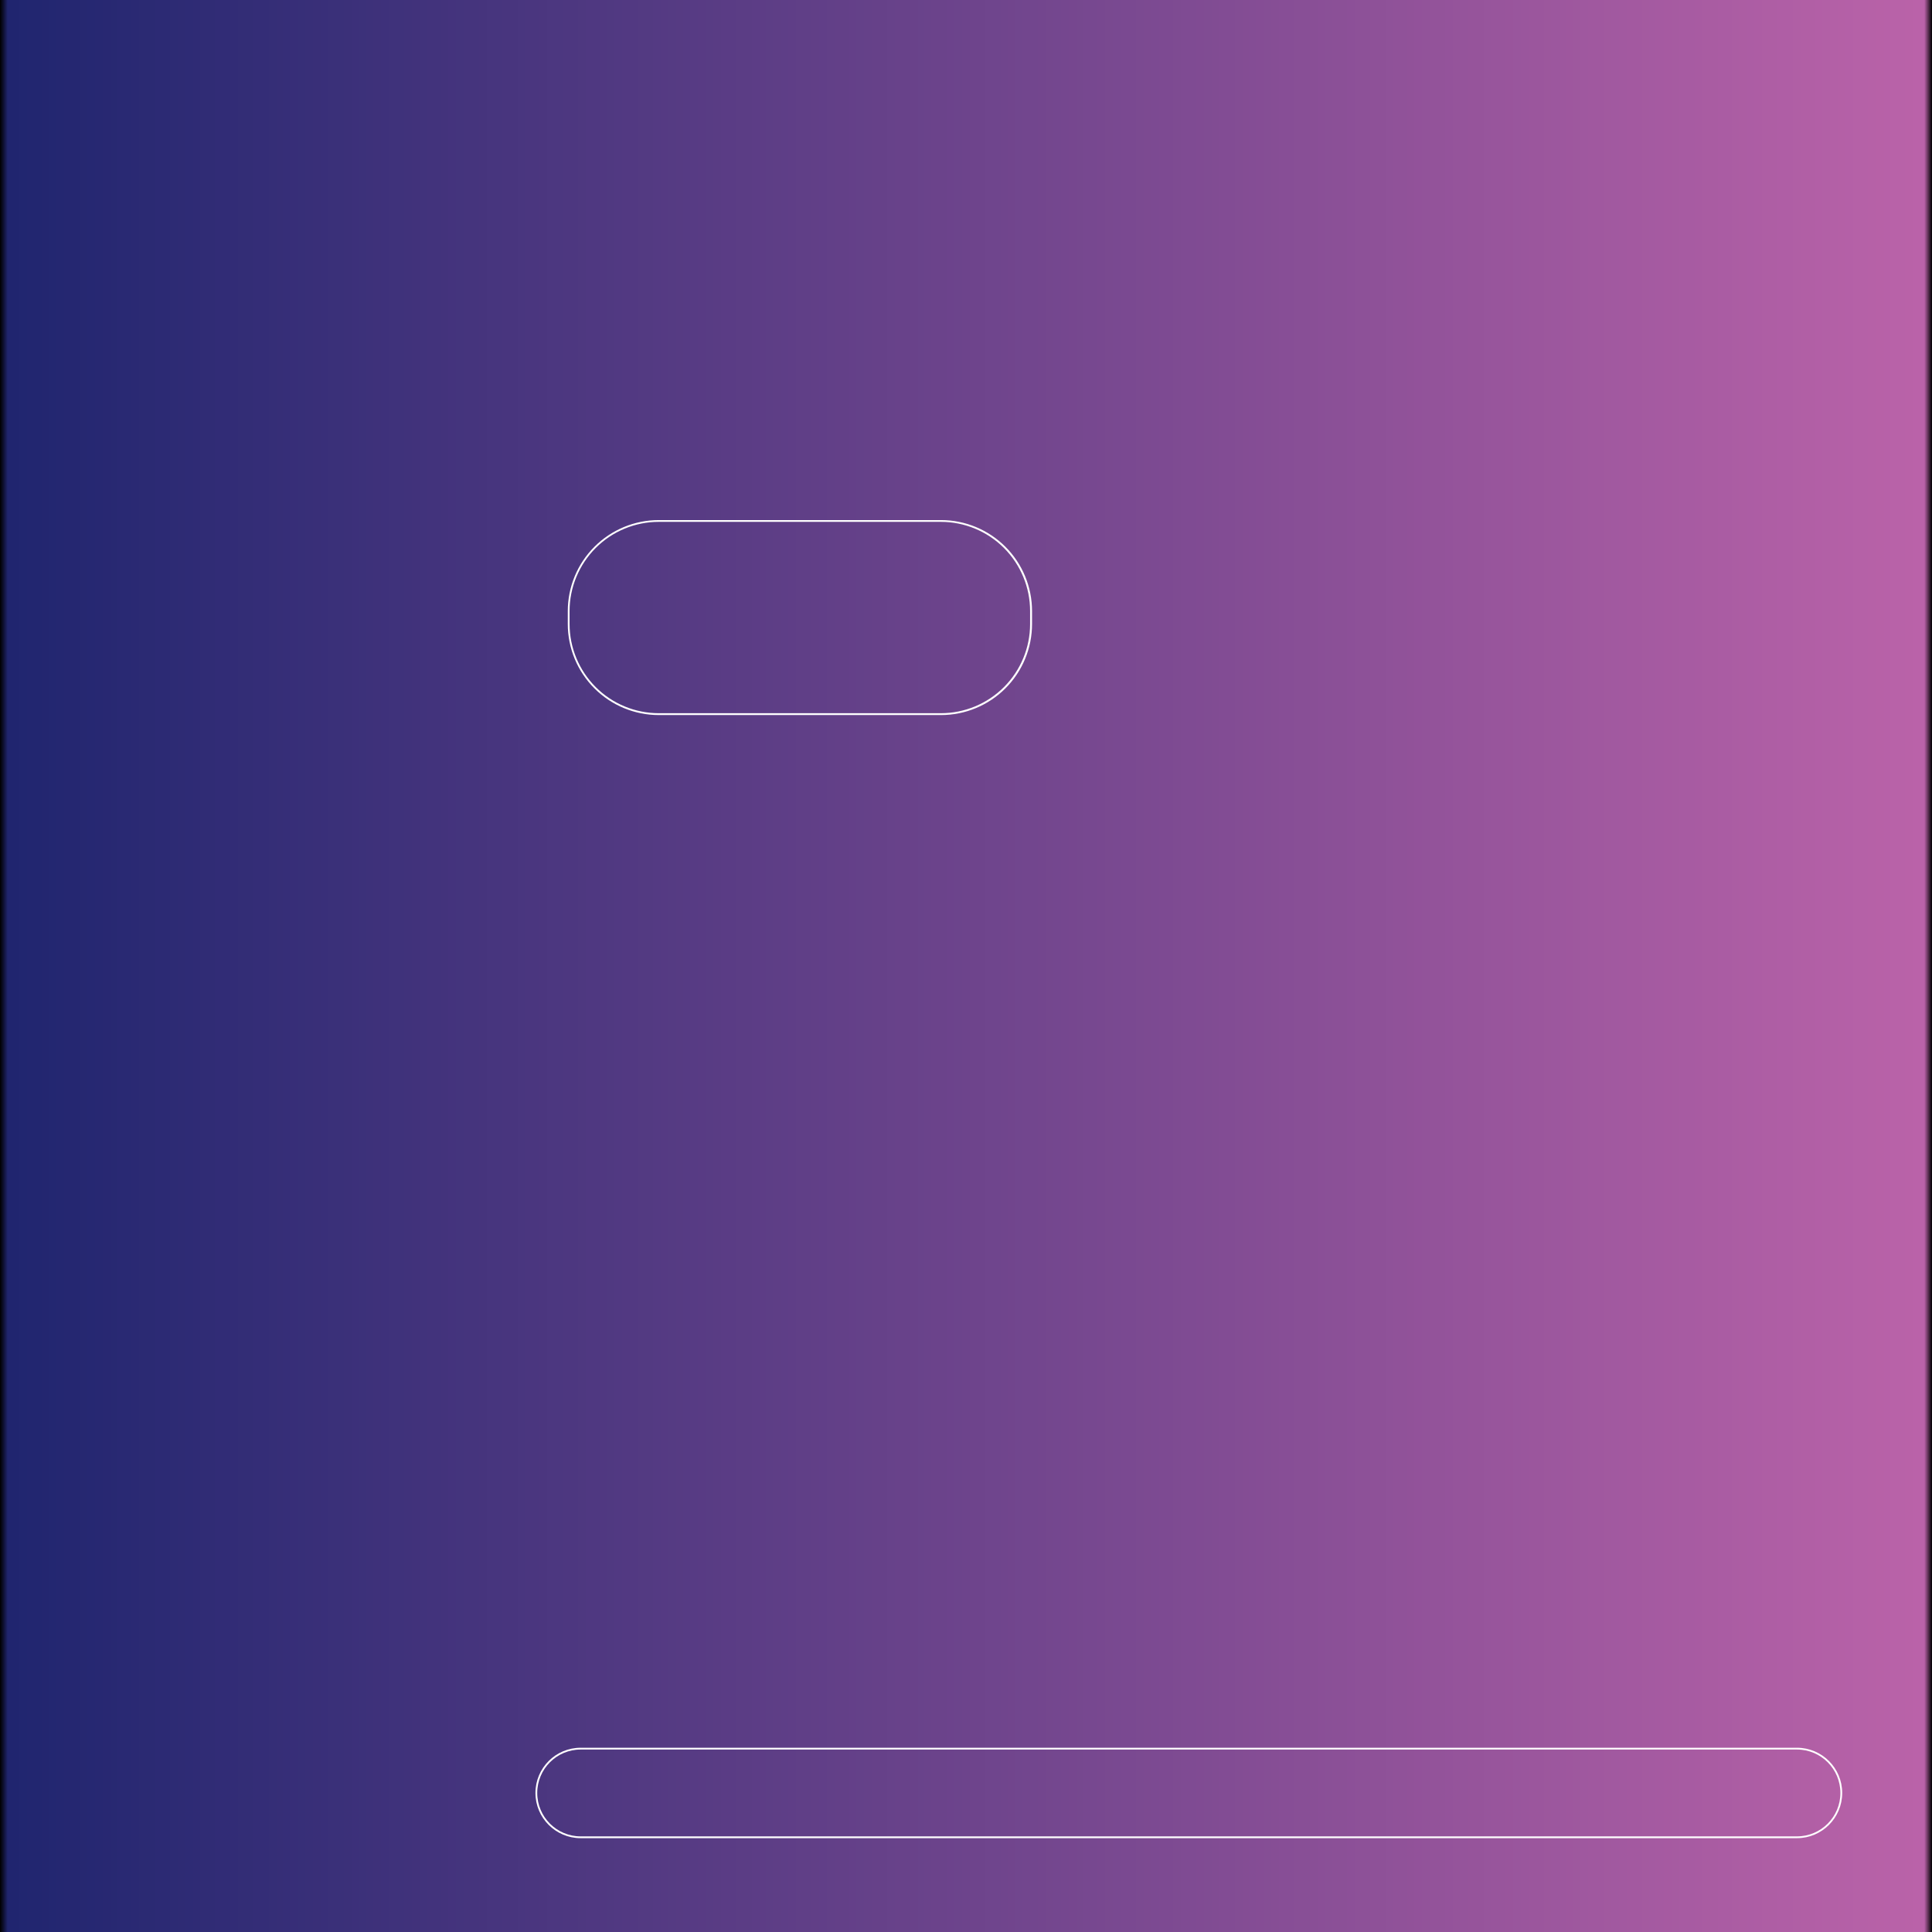 <svg xmlns="http://www.w3.org/2000/svg" xmlns:xlink="http://www.w3.org/1999/xlink" width="1080" zoomAndPan="magnify" viewBox="0 0 810 810" height="1080" preserveAspectRatio="xMidYMid meet" version="1.2"><defs><linearGradient x1="0" gradientTransform="matrix(0.75,0,0,0.75,0,0)" y1="540" x2="1080" gradientUnits="userSpaceOnUse" y2="540" id="add61b3a04"><stop style="stop-color:COLOR_GRADIENT_START;stop-opacity:1;" offset="0"/><stop style="stop-color:#20256f;stop-opacity:1;" offset="0.004"/><stop style="stop-color:#20256f;stop-opacity:1;" offset="0.008"/><stop style="stop-color:#212670;stop-opacity:1;" offset="0.012"/><stop style="stop-color:#222670;stop-opacity:1;" offset="0.016"/><stop style="stop-color:#222670;stop-opacity:1;" offset="0.02"/><stop style="stop-color:#232670;stop-opacity:1;" offset="0.023"/><stop style="stop-color:#232771;stop-opacity:1;" offset="0.027"/><stop style="stop-color:#242771;stop-opacity:1;" offset="0.031"/><stop style="stop-color:#252771;stop-opacity:1;" offset="0.035"/><stop style="stop-color:#252771;stop-opacity:1;" offset="0.039"/><stop style="stop-color:#262871;stop-opacity:1;" offset="0.043"/><stop style="stop-color:#262872;stop-opacity:1;" offset="0.047"/><stop style="stop-color:#272872;stop-opacity:1;" offset="0.051"/><stop style="stop-color:#282872;stop-opacity:1;" offset="0.055"/><stop style="stop-color:#282972;stop-opacity:1;" offset="0.059"/><stop style="stop-color:#292973;stop-opacity:1;" offset="0.062"/><stop style="stop-color:#292973;stop-opacity:1;" offset="0.066"/><stop style="stop-color:#2a2973;stop-opacity:1;" offset="0.07"/><stop style="stop-color:#2b2a73;stop-opacity:1;" offset="0.074"/><stop style="stop-color:#2b2a73;stop-opacity:1;" offset="0.078"/><stop style="stop-color:#2c2a74;stop-opacity:1;" offset="0.082"/><stop style="stop-color:#2c2a74;stop-opacity:1;" offset="0.086"/><stop style="stop-color:#2d2b74;stop-opacity:1;" offset="0.09"/><stop style="stop-color:#2e2b74;stop-opacity:1;" offset="0.094"/><stop style="stop-color:#2e2b75;stop-opacity:1;" offset="0.098"/><stop style="stop-color:#2f2b75;stop-opacity:1;" offset="0.102"/><stop style="stop-color:#302c75;stop-opacity:1;" offset="0.105"/><stop style="stop-color:#302c75;stop-opacity:1;" offset="0.109"/><stop style="stop-color:#312c76;stop-opacity:1;" offset="0.113"/><stop style="stop-color:#312c76;stop-opacity:1;" offset="0.117"/><stop style="stop-color:#322c76;stop-opacity:1;" offset="0.121"/><stop style="stop-color:#332d76;stop-opacity:1;" offset="0.125"/><stop style="stop-color:#332d76;stop-opacity:1;" offset="0.129"/><stop style="stop-color:#342d77;stop-opacity:1;" offset="0.133"/><stop style="stop-color:#342d77;stop-opacity:1;" offset="0.137"/><stop style="stop-color:#352e77;stop-opacity:1;" offset="0.141"/><stop style="stop-color:#362e77;stop-opacity:1;" offset="0.145"/><stop style="stop-color:#362e78;stop-opacity:1;" offset="0.148"/><stop style="stop-color:#372e78;stop-opacity:1;" offset="0.152"/><stop style="stop-color:#372f78;stop-opacity:1;" offset="0.156"/><stop style="stop-color:#382f78;stop-opacity:1;" offset="0.16"/><stop style="stop-color:#392f78;stop-opacity:1;" offset="0.164"/><stop style="stop-color:#392f79;stop-opacity:1;" offset="0.168"/><stop style="stop-color:#3a3079;stop-opacity:1;" offset="0.172"/><stop style="stop-color:#3a3079;stop-opacity:1;" offset="0.176"/><stop style="stop-color:#3b3079;stop-opacity:1;" offset="0.18"/><stop style="stop-color:#3c307a;stop-opacity:1;" offset="0.184"/><stop style="stop-color:#3c317a;stop-opacity:1;" offset="0.188"/><stop style="stop-color:#3d317a;stop-opacity:1;" offset="0.191"/><stop style="stop-color:#3e317a;stop-opacity:1;" offset="0.195"/><stop style="stop-color:#3e317b;stop-opacity:1;" offset="0.199"/><stop style="stop-color:#3f327b;stop-opacity:1;" offset="0.203"/><stop style="stop-color:#3f327b;stop-opacity:1;" offset="0.207"/><stop style="stop-color:#40327b;stop-opacity:1;" offset="0.211"/><stop style="stop-color:#41327b;stop-opacity:1;" offset="0.215"/><stop style="stop-color:#41337c;stop-opacity:1;" offset="0.219"/><stop style="stop-color:#42337c;stop-opacity:1;" offset="0.223"/><stop style="stop-color:#42337c;stop-opacity:1;" offset="0.227"/><stop style="stop-color:#43337c;stop-opacity:1;" offset="0.23"/><stop style="stop-color:#44337d;stop-opacity:1;" offset="0.234"/><stop style="stop-color:#44347d;stop-opacity:1;" offset="0.238"/><stop style="stop-color:#45347d;stop-opacity:1;" offset="0.242"/><stop style="stop-color:#45347d;stop-opacity:1;" offset="0.246"/><stop style="stop-color:#46347d;stop-opacity:1;" offset="0.25"/><stop style="stop-color:#47357e;stop-opacity:1;" offset="0.254"/><stop style="stop-color:#47357e;stop-opacity:1;" offset="0.258"/><stop style="stop-color:#48357e;stop-opacity:1;" offset="0.262"/><stop style="stop-color:#48357e;stop-opacity:1;" offset="0.266"/><stop style="stop-color:#49367f;stop-opacity:1;" offset="0.27"/><stop style="stop-color:#4a367f;stop-opacity:1;" offset="0.273"/><stop style="stop-color:#4a367f;stop-opacity:1;" offset="0.277"/><stop style="stop-color:#4b367f;stop-opacity:1;" offset="0.281"/><stop style="stop-color:#4c3780;stop-opacity:1;" offset="0.285"/><stop style="stop-color:#4c3780;stop-opacity:1;" offset="0.289"/><stop style="stop-color:#4d3780;stop-opacity:1;" offset="0.293"/><stop style="stop-color:#4d3780;stop-opacity:1;" offset="0.297"/><stop style="stop-color:#4e3880;stop-opacity:1;" offset="0.301"/><stop style="stop-color:#4f3881;stop-opacity:1;" offset="0.305"/><stop style="stop-color:#4f3881;stop-opacity:1;" offset="0.309"/><stop style="stop-color:#503881;stop-opacity:1;" offset="0.312"/><stop style="stop-color:#503981;stop-opacity:1;" offset="0.316"/><stop style="stop-color:#513982;stop-opacity:1;" offset="0.32"/><stop style="stop-color:#523982;stop-opacity:1;" offset="0.324"/><stop style="stop-color:#523982;stop-opacity:1;" offset="0.328"/><stop style="stop-color:#533a82;stop-opacity:1;" offset="0.332"/><stop style="stop-color:#533a82;stop-opacity:1;" offset="0.336"/><stop style="stop-color:#543a83;stop-opacity:1;" offset="0.34"/><stop style="stop-color:#553a83;stop-opacity:1;" offset="0.344"/><stop style="stop-color:#553b83;stop-opacity:1;" offset="0.348"/><stop style="stop-color:#563b83;stop-opacity:1;" offset="0.352"/><stop style="stop-color:#563b84;stop-opacity:1;" offset="0.355"/><stop style="stop-color:#573b84;stop-opacity:1;" offset="0.359"/><stop style="stop-color:#583b84;stop-opacity:1;" offset="0.363"/><stop style="stop-color:#583c84;stop-opacity:1;" offset="0.367"/><stop style="stop-color:#593c84;stop-opacity:1;" offset="0.371"/><stop style="stop-color:#5a3c85;stop-opacity:1;" offset="0.375"/><stop style="stop-color:#5a3c85;stop-opacity:1;" offset="0.379"/><stop style="stop-color:#5b3d85;stop-opacity:1;" offset="0.383"/><stop style="stop-color:#5b3d85;stop-opacity:1;" offset="0.387"/><stop style="stop-color:#5c3d86;stop-opacity:1;" offset="0.391"/><stop style="stop-color:#5d3d86;stop-opacity:1;" offset="0.395"/><stop style="stop-color:#5d3e86;stop-opacity:1;" offset="0.398"/><stop style="stop-color:#5e3e86;stop-opacity:1;" offset="0.402"/><stop style="stop-color:#5e3e87;stop-opacity:1;" offset="0.406"/><stop style="stop-color:#5f3e87;stop-opacity:1;" offset="0.41"/><stop style="stop-color:#603f87;stop-opacity:1;" offset="0.414"/><stop style="stop-color:#603f87;stop-opacity:1;" offset="0.418"/><stop style="stop-color:#613f87;stop-opacity:1;" offset="0.422"/><stop style="stop-color:#613f88;stop-opacity:1;" offset="0.426"/><stop style="stop-color:#624088;stop-opacity:1;" offset="0.43"/><stop style="stop-color:#634088;stop-opacity:1;" offset="0.434"/><stop style="stop-color:#634088;stop-opacity:1;" offset="0.438"/><stop style="stop-color:#644089;stop-opacity:1;" offset="0.441"/><stop style="stop-color:#644189;stop-opacity:1;" offset="0.445"/><stop style="stop-color:#654189;stop-opacity:1;" offset="0.449"/><stop style="stop-color:#664189;stop-opacity:1;" offset="0.453"/><stop style="stop-color:#664189;stop-opacity:1;" offset="0.457"/><stop style="stop-color:#67428a;stop-opacity:1;" offset="0.461"/><stop style="stop-color:#68428a;stop-opacity:1;" offset="0.465"/><stop style="stop-color:#68428a;stop-opacity:1;" offset="0.469"/><stop style="stop-color:#69428a;stop-opacity:1;" offset="0.473"/><stop style="stop-color:#69438b;stop-opacity:1;" offset="0.477"/><stop style="stop-color:#6a438b;stop-opacity:1;" offset="0.48"/><stop style="stop-color:#6b438b;stop-opacity:1;" offset="0.484"/><stop style="stop-color:#6b438b;stop-opacity:1;" offset="0.488"/><stop style="stop-color:#6c438c;stop-opacity:1;" offset="0.492"/><stop style="stop-color:#6c448c;stop-opacity:1;" offset="0.496"/><stop style="stop-color:#6d448c;stop-opacity:1;" offset="0.5"/><stop style="stop-color:#6e448c;stop-opacity:1;" offset="0.504"/><stop style="stop-color:#6e448c;stop-opacity:1;" offset="0.508"/><stop style="stop-color:#6f458d;stop-opacity:1;" offset="0.512"/><stop style="stop-color:#6f458d;stop-opacity:1;" offset="0.516"/><stop style="stop-color:#70458d;stop-opacity:1;" offset="0.52"/><stop style="stop-color:#71458d;stop-opacity:1;" offset="0.523"/><stop style="stop-color:#71468e;stop-opacity:1;" offset="0.527"/><stop style="stop-color:#72468e;stop-opacity:1;" offset="0.531"/><stop style="stop-color:#72468e;stop-opacity:1;" offset="0.535"/><stop style="stop-color:#73468e;stop-opacity:1;" offset="0.539"/><stop style="stop-color:#74478e;stop-opacity:1;" offset="0.543"/><stop style="stop-color:#74478f;stop-opacity:1;" offset="0.547"/><stop style="stop-color:#75478f;stop-opacity:1;" offset="0.551"/><stop style="stop-color:#76478f;stop-opacity:1;" offset="0.555"/><stop style="stop-color:#76488f;stop-opacity:1;" offset="0.559"/><stop style="stop-color:#774890;stop-opacity:1;" offset="0.562"/><stop style="stop-color:#774890;stop-opacity:1;" offset="0.566"/><stop style="stop-color:#784890;stop-opacity:1;" offset="0.57"/><stop style="stop-color:#794990;stop-opacity:1;" offset="0.574"/><stop style="stop-color:#794991;stop-opacity:1;" offset="0.578"/><stop style="stop-color:#7a4991;stop-opacity:1;" offset="0.582"/><stop style="stop-color:#7a4991;stop-opacity:1;" offset="0.586"/><stop style="stop-color:#7b4a91;stop-opacity:1;" offset="0.59"/><stop style="stop-color:#7c4a91;stop-opacity:1;" offset="0.594"/><stop style="stop-color:#7c4a92;stop-opacity:1;" offset="0.598"/><stop style="stop-color:#7d4a92;stop-opacity:1;" offset="0.602"/><stop style="stop-color:#7d4a92;stop-opacity:1;" offset="0.605"/><stop style="stop-color:#7e4b92;stop-opacity:1;" offset="0.609"/><stop style="stop-color:#7f4b93;stop-opacity:1;" offset="0.613"/><stop style="stop-color:#7f4b93;stop-opacity:1;" offset="0.617"/><stop style="stop-color:#804b93;stop-opacity:1;" offset="0.621"/><stop style="stop-color:#804c93;stop-opacity:1;" offset="0.625"/><stop style="stop-color:#814c93;stop-opacity:1;" offset="0.629"/><stop style="stop-color:#824c94;stop-opacity:1;" offset="0.633"/><stop style="stop-color:#824c94;stop-opacity:1;" offset="0.637"/><stop style="stop-color:#834d94;stop-opacity:1;" offset="0.641"/><stop style="stop-color:#844d94;stop-opacity:1;" offset="0.645"/><stop style="stop-color:#844d95;stop-opacity:1;" offset="0.648"/><stop style="stop-color:#854d95;stop-opacity:1;" offset="0.652"/><stop style="stop-color:#854e95;stop-opacity:1;" offset="0.656"/><stop style="stop-color:#864e95;stop-opacity:1;" offset="0.66"/><stop style="stop-color:#874e96;stop-opacity:1;" offset="0.664"/><stop style="stop-color:#874e96;stop-opacity:1;" offset="0.668"/><stop style="stop-color:#884f96;stop-opacity:1;" offset="0.672"/><stop style="stop-color:#884f96;stop-opacity:1;" offset="0.676"/><stop style="stop-color:#894f96;stop-opacity:1;" offset="0.68"/><stop style="stop-color:#8a4f97;stop-opacity:1;" offset="0.684"/><stop style="stop-color:#8a5097;stop-opacity:1;" offset="0.688"/><stop style="stop-color:#8b5097;stop-opacity:1;" offset="0.691"/><stop style="stop-color:#8b5097;stop-opacity:1;" offset="0.695"/><stop style="stop-color:#8c5098;stop-opacity:1;" offset="0.699"/><stop style="stop-color:#8d5198;stop-opacity:1;" offset="0.703"/><stop style="stop-color:#8d5198;stop-opacity:1;" offset="0.707"/><stop style="stop-color:#8e5198;stop-opacity:1;" offset="0.711"/><stop style="stop-color:#8e5198;stop-opacity:1;" offset="0.715"/><stop style="stop-color:#8f5299;stop-opacity:1;" offset="0.719"/><stop style="stop-color:#905299;stop-opacity:1;" offset="0.723"/><stop style="stop-color:#905299;stop-opacity:1;" offset="0.727"/><stop style="stop-color:#915299;stop-opacity:1;" offset="0.73"/><stop style="stop-color:#92529a;stop-opacity:1;" offset="0.734"/><stop style="stop-color:#92539a;stop-opacity:1;" offset="0.738"/><stop style="stop-color:#93539a;stop-opacity:1;" offset="0.742"/><stop style="stop-color:#93539a;stop-opacity:1;" offset="0.746"/><stop style="stop-color:#94539b;stop-opacity:1;" offset="0.75"/><stop style="stop-color:#95549b;stop-opacity:1;" offset="0.754"/><stop style="stop-color:#95549b;stop-opacity:1;" offset="0.758"/><stop style="stop-color:#96549b;stop-opacity:1;" offset="0.762"/><stop style="stop-color:#96549b;stop-opacity:1;" offset="0.766"/><stop style="stop-color:#97559c;stop-opacity:1;" offset="0.77"/><stop style="stop-color:#98559c;stop-opacity:1;" offset="0.773"/><stop style="stop-color:#98559c;stop-opacity:1;" offset="0.777"/><stop style="stop-color:#99559c;stop-opacity:1;" offset="0.781"/><stop style="stop-color:#99569d;stop-opacity:1;" offset="0.785"/><stop style="stop-color:#9a569d;stop-opacity:1;" offset="0.789"/><stop style="stop-color:#9b569d;stop-opacity:1;" offset="0.793"/><stop style="stop-color:#9b569d;stop-opacity:1;" offset="0.797"/><stop style="stop-color:#9c579d;stop-opacity:1;" offset="0.801"/><stop style="stop-color:#9c579e;stop-opacity:1;" offset="0.805"/><stop style="stop-color:#9d579e;stop-opacity:1;" offset="0.809"/><stop style="stop-color:#9e579e;stop-opacity:1;" offset="0.812"/><stop style="stop-color:#9e589e;stop-opacity:1;" offset="0.816"/><stop style="stop-color:#9f589f;stop-opacity:1;" offset="0.82"/><stop style="stop-color:#a0589f;stop-opacity:1;" offset="0.824"/><stop style="stop-color:#a0589f;stop-opacity:1;" offset="0.828"/><stop style="stop-color:#a1599f;stop-opacity:1;" offset="0.832"/><stop style="stop-color:#a159a0;stop-opacity:1;" offset="0.836"/><stop style="stop-color:#a259a0;stop-opacity:1;" offset="0.84"/><stop style="stop-color:#a359a0;stop-opacity:1;" offset="0.844"/><stop style="stop-color:#a359a0;stop-opacity:1;" offset="0.848"/><stop style="stop-color:#a45aa0;stop-opacity:1;" offset="0.852"/><stop style="stop-color:#a45aa1;stop-opacity:1;" offset="0.855"/><stop style="stop-color:#a55aa1;stop-opacity:1;" offset="0.859"/><stop style="stop-color:#a65aa1;stop-opacity:1;" offset="0.863"/><stop style="stop-color:#a65ba1;stop-opacity:1;" offset="0.867"/><stop style="stop-color:#a75ba2;stop-opacity:1;" offset="0.871"/><stop style="stop-color:#a75ba2;stop-opacity:1;" offset="0.875"/><stop style="stop-color:#a85ba2;stop-opacity:1;" offset="0.879"/><stop style="stop-color:#a95ca2;stop-opacity:1;" offset="0.883"/><stop style="stop-color:#a95ca2;stop-opacity:1;" offset="0.887"/><stop style="stop-color:#aa5ca3;stop-opacity:1;" offset="0.891"/><stop style="stop-color:#aa5ca3;stop-opacity:1;" offset="0.895"/><stop style="stop-color:#ab5da3;stop-opacity:1;" offset="0.898"/><stop style="stop-color:#ac5da3;stop-opacity:1;" offset="0.902"/><stop style="stop-color:#ac5da4;stop-opacity:1;" offset="0.906"/><stop style="stop-color:#ad5da4;stop-opacity:1;" offset="0.91"/><stop style="stop-color:#ae5ea4;stop-opacity:1;" offset="0.914"/><stop style="stop-color:#ae5ea4;stop-opacity:1;" offset="0.918"/><stop style="stop-color:#af5ea5;stop-opacity:1;" offset="0.922"/><stop style="stop-color:#af5ea5;stop-opacity:1;" offset="0.926"/><stop style="stop-color:#b05fa5;stop-opacity:1;" offset="0.93"/><stop style="stop-color:#b15fa5;stop-opacity:1;" offset="0.934"/><stop style="stop-color:#b15fa5;stop-opacity:1;" offset="0.938"/><stop style="stop-color:#b25fa6;stop-opacity:1;" offset="0.941"/><stop style="stop-color:#b260a6;stop-opacity:1;" offset="0.945"/><stop style="stop-color:#b360a6;stop-opacity:1;" offset="0.949"/><stop style="stop-color:#b460a6;stop-opacity:1;" offset="0.953"/><stop style="stop-color:#b460a7;stop-opacity:1;" offset="0.957"/><stop style="stop-color:#b561a7;stop-opacity:1;" offset="0.961"/><stop style="stop-color:#b561a7;stop-opacity:1;" offset="0.965"/><stop style="stop-color:#b661a7;stop-opacity:1;" offset="0.969"/><stop style="stop-color:#b761a7;stop-opacity:1;" offset="0.973"/><stop style="stop-color:#b761a8;stop-opacity:1;" offset="0.977"/><stop style="stop-color:#b862a8;stop-opacity:1;" offset="0.98"/><stop style="stop-color:#b862a8;stop-opacity:1;" offset="0.984"/><stop style="stop-color:#b962a8;stop-opacity:1;" offset="0.988"/><stop style="stop-color:#ba62a9;stop-opacity:1;" offset="0.992"/><stop style="stop-color:#ba63a9;stop-opacity:1;" offset="0.996"/><stop style="stop-color:COLOR_GRADIENT_STOP;stop-opacity:1;" offset="1"/></linearGradient><clipPath id="b4057514b0"><path d="M 383 114.434 L 772.738 114.434 L 772.738 668.684 L 383 668.684 Z M 383 114.434 "/></clipPath><clipPath id="a363c36cab"><path d="M 238.047 218.043 L 433 218.043 L 433 299.793 L 238.047 299.793 Z M 238.047 218.043 "/></clipPath><clipPath id="b0fcaec71e"><path d="M 276.207 218.043 L 394.531 218.043 C 404.652 218.043 414.355 222.062 421.512 229.219 C 428.668 236.375 432.691 246.082 432.691 256.203 L 432.691 261.633 C 432.691 271.754 428.668 281.457 421.512 288.617 C 414.355 295.773 404.652 299.793 394.531 299.793 L 276.207 299.793 C 266.086 299.793 256.383 295.773 249.227 288.617 C 242.07 281.457 238.047 271.754 238.047 261.633 L 238.047 256.203 C 238.047 246.082 242.07 236.375 249.227 229.219 C 256.383 222.062 266.086 218.043 276.207 218.043 Z M 276.207 218.043 "/></clipPath><clipPath id="6945ddf704"><path d="M 224.488 732.75 L 772.695 732.75 L 772.695 770.711 L 224.488 770.711 Z M 224.488 732.75 "/></clipPath><clipPath id="0df09a7996"><path d="M 243.445 732.75 L 753.391 732.75 C 763.859 732.75 772.348 741.238 772.348 751.703 C 772.348 762.172 763.859 770.66 753.391 770.66 L 243.445 770.66 C 232.977 770.66 224.488 762.172 224.488 751.703 C 224.488 741.238 232.977 732.75 243.445 732.75 Z M 243.445 732.75 "/></clipPath></defs><g id="f618507e2f"><rect x="0" width="810" y="0" height="810" style="fill:#ffffff;fill-opacity:1;stroke:none;"/><rect x="0" width="810" y="0" height="810" style="fill:url(#add61b3a04);stroke:none;"/><g clip-rule="nonzero" clip-path="url(#b4057514b0)"><g transform="matrix(0.99,0,0,0.99,382.692,114.432)"><image width="394" xlink:href="PLACE_SCREENSHOT_HERE" height="560" preserveAspectRatio="xMidYMid meet"/></g></g><g clip-rule="nonzero" clip-path="url(#a363c36cab)"><g clip-rule="nonzero" clip-path="url(#b0fcaec71e)"><path style="fill:none;stroke-width:2;stroke-linecap:butt;stroke-linejoin:miter;stroke:#ffffff;stroke-opacity:1;stroke-miterlimit:4;" d="M 50.995 0.001 L 209.122 0.001 C 222.648 0.001 235.615 5.373 245.179 14.936 C 254.742 24.5 260.119 37.472 260.119 50.998 L 260.119 58.254 C 260.119 71.78 254.742 84.747 245.179 94.316 C 235.615 103.88 222.648 109.251 209.122 109.251 L 50.995 109.251 C 37.474 109.251 24.502 103.88 14.938 94.316 C 5.375 84.747 -0.002 71.78 -0.002 58.254 L -0.002 50.998 C -0.002 37.472 5.375 24.5 14.938 14.936 C 24.502 5.373 37.474 0.001 50.995 0.001 Z M 50.995 0.001 " transform="matrix(0.748,0,0,0.748,238.049,218.042)"/></g></g><g clip-rule="nonzero" clip-path="url(#6945ddf704)"><g clip-rule="nonzero" clip-path="url(#0df09a7996)"><path style="fill:none;stroke-width:2;stroke-linecap:butt;stroke-linejoin:miter;stroke:#ffffff;stroke-opacity:1;stroke-miterlimit:4;" d="M 25.275 0 L 705.203 0 C 719.161 0 730.479 11.318 730.479 25.271 C 730.479 39.229 719.161 50.547 705.203 50.547 L 25.275 50.547 C 11.317 50.547 -0.001 39.229 -0.001 25.271 C -0.001 11.318 11.317 0 25.275 0 Z M 25.275 0 " transform="matrix(0.75,0,0,0.75,224.489,732.75)"/></g></g></g></svg>